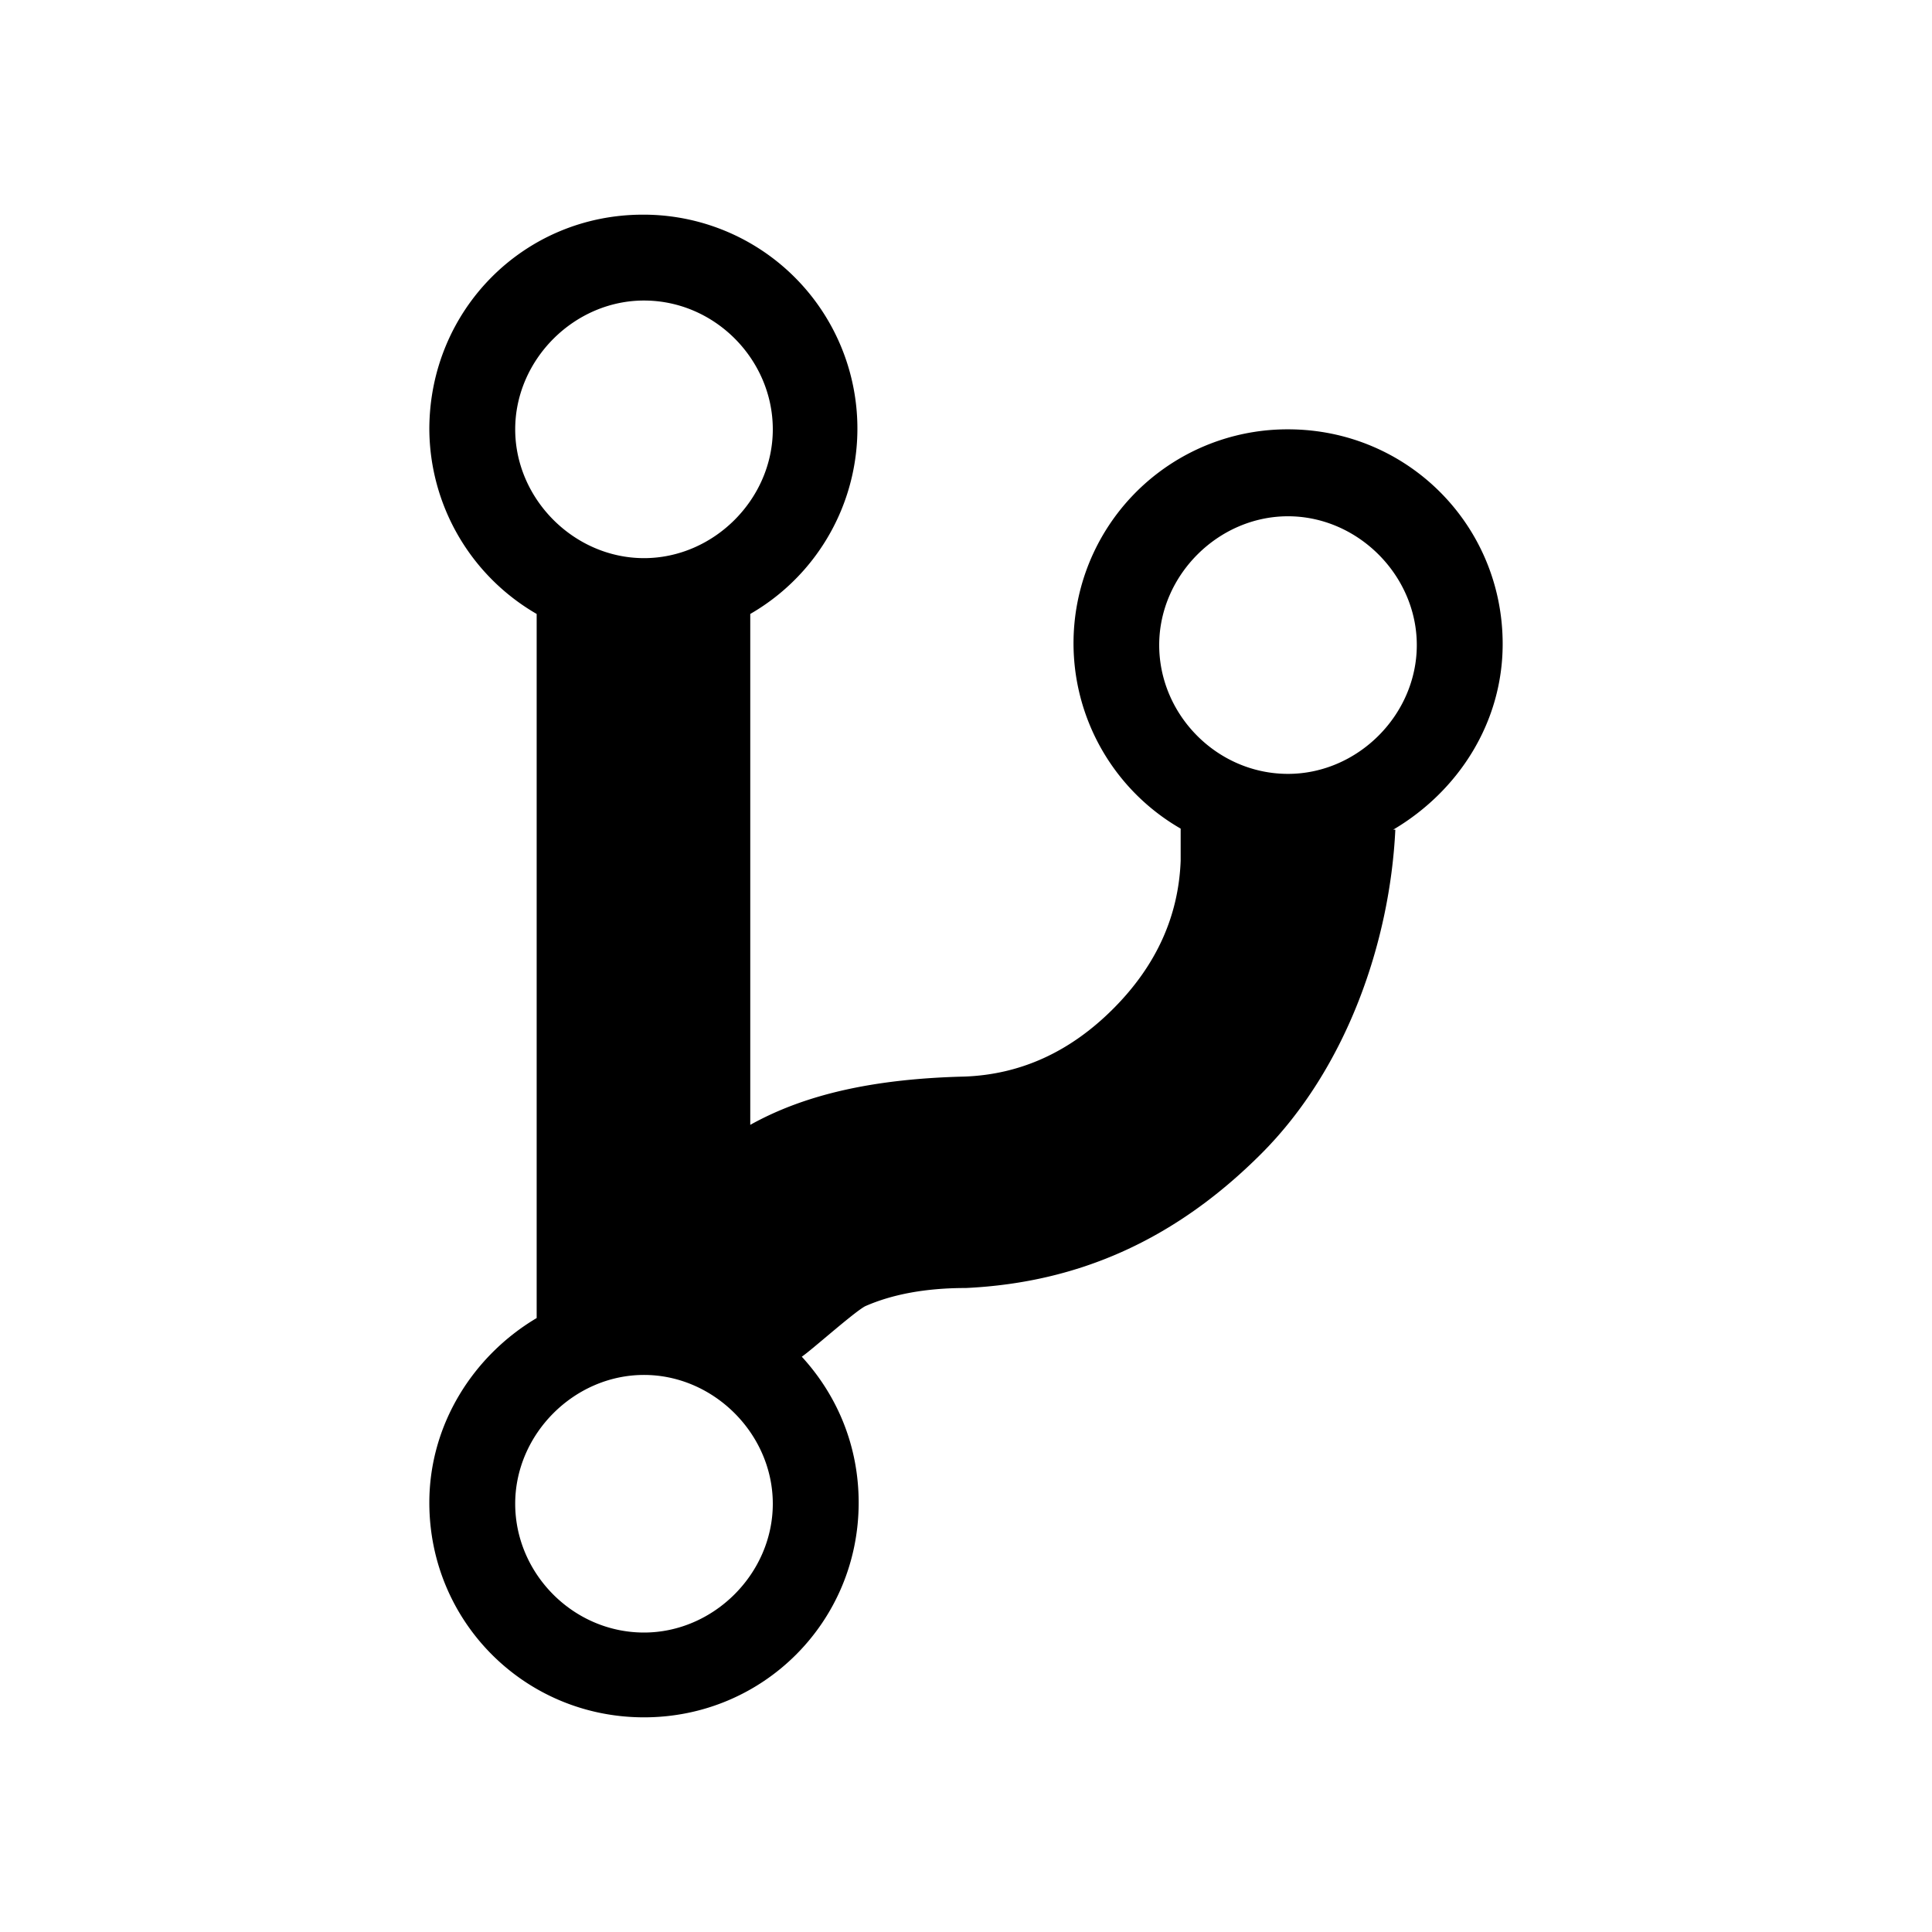 <svg xmlns="http://www.w3.org/2000/svg" width="24" height="24" viewBox="0 -1 10 18"><path d="M10 5c0-1.11-.89-2-2-2a1.993 1.993 0 0 0-1 3.72v.3c-.02.52-.23.98-.63 1.38-.4.4-.86.61-1.38.63-.83.02-1.48.16-2 .45V4.72a1.993 1.993 0 0 0-1-3.72C.88 1 0 1.89 0 3a2 2 0 0 0 1 1.72v6.56c-.59.35-1 .99-1 1.72 0 1.11.89 2 2 2 1.11 0 2-.89 2-2 0-.53-.2-1-.53-1.36.09-.06.48-.41.59-.47.25-.11.56-.17.94-.17 1.05-.05 1.95-.45 2.75-1.25S8.95 7.77 9 6.73h-.02C9.59 6.37 10 5.73 10 5zM2 1.8c.66 0 1.2.55 1.2 1.2 0 .65-.55 1.2-1.2 1.2C1.35 4.2.8 3.65.8 3c0-.65.55-1.2 1.2-1.2zm0 12.41c-.66 0-1.2-.55-1.2-1.2 0-.65.55-1.2 1.2-1.2.65 0 1.2.55 1.2 1.2 0 .65-.55 1.2-1.2 1.2zm6-8c-.66 0-1.2-.55-1.2-1.2 0-.65.55-1.2 1.2-1.2.65 0 1.2.55 1.2 1.2 0 .65-.55 1.2-1.2 1.2z"/></svg>